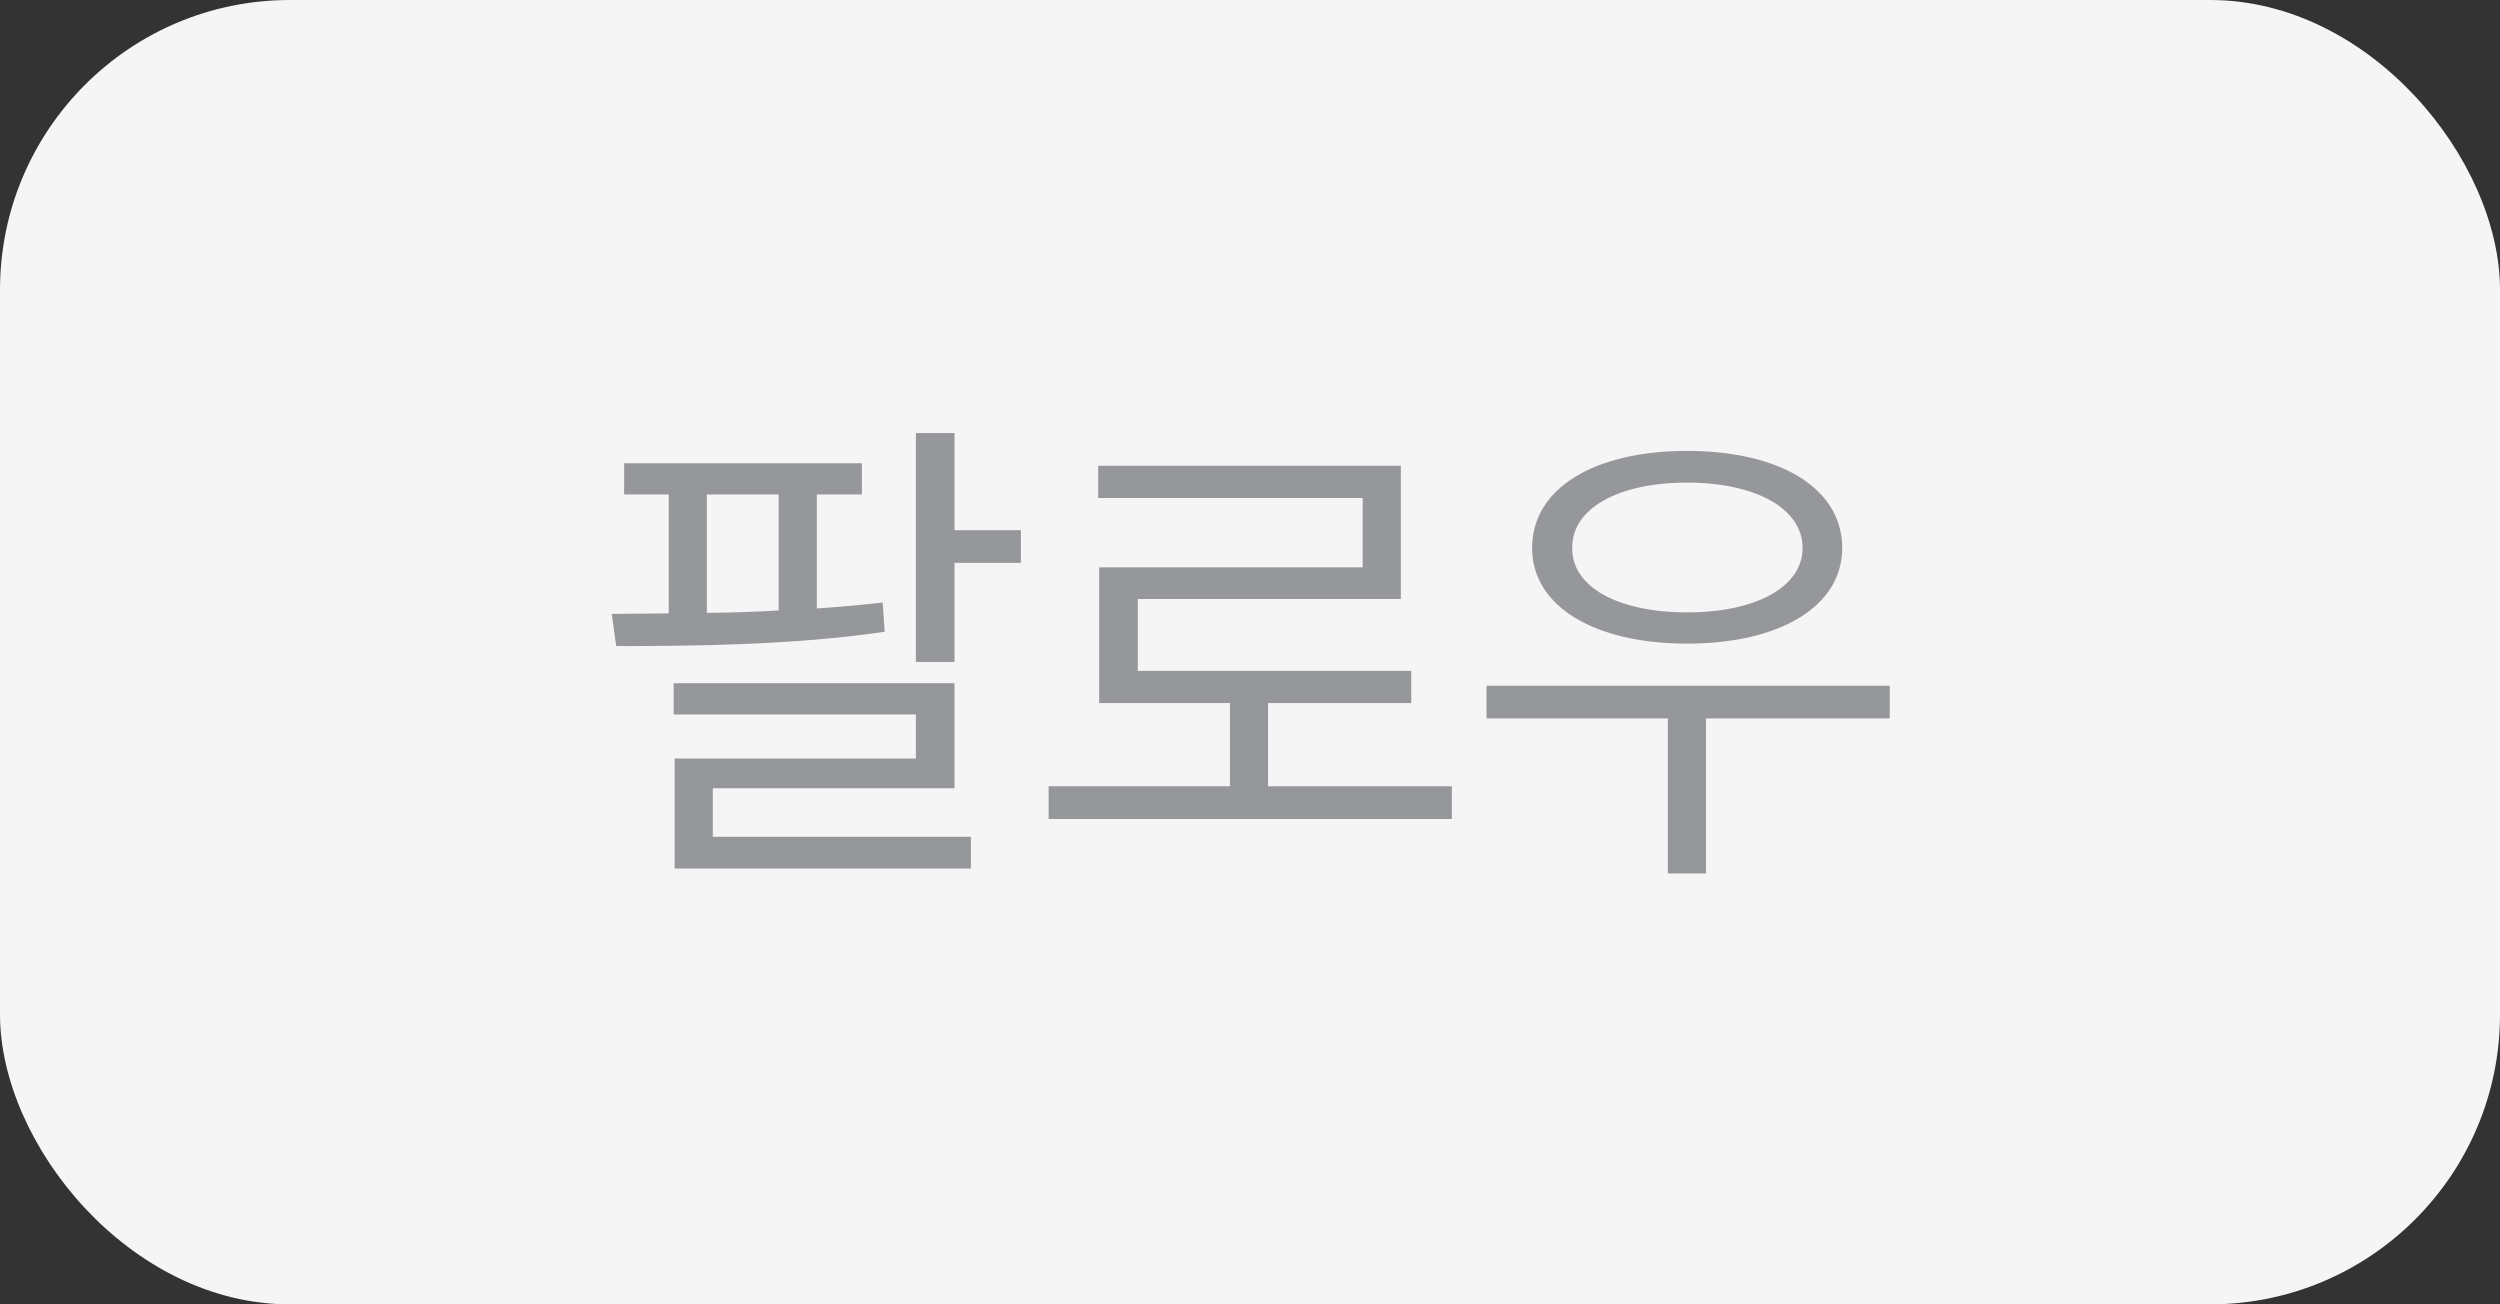 <svg width="69" height="36" viewBox="0 0 69 36" fill="none" xmlns="http://www.w3.org/2000/svg">
<rect x="0" y="0" width="69" height="36" fill="#333333" stroke="none"/>
<rect width="69" height="36" rx="8" fill="#F5F5F5"/>
<path d="M23.788 12.787V13.648H22.544V16.793C23.166 16.752 23.781 16.697 24.362 16.629L24.417 17.436C21.942 17.805 19.112 17.832 17.007 17.832L16.884 16.943L18.456 16.93V13.648H17.226V12.787H23.788ZM26.345 11.953V14.633H28.177V15.535H26.345V18.27H25.278V11.953H26.345ZM26.345 18.857V21.756H19.673V23.096H26.796V23.971H18.62V20.936H25.278V19.719H18.593V18.857H26.345ZM19.509 16.916C20.158 16.909 20.821 16.889 21.491 16.848V13.648H19.509V16.916ZM40.071 21.701V22.604H28.942V21.701H33.946V19.404H30.337V15.658H37.61V13.744H30.31V12.855H38.663V16.533H31.403V18.516H38.95V19.404H34.999V21.701H40.071ZM52.157 18.926V19.828H47.085V24.107H46.032V19.828H41.028V18.926H52.157ZM46.565 12.445C49.122 12.445 50.845 13.471 50.845 15.125C50.845 16.738 49.122 17.764 46.565 17.764C44.009 17.764 42.286 16.738 42.286 15.125C42.286 13.471 44.009 12.445 46.565 12.445ZM46.565 13.32C44.665 13.32 43.38 14.031 43.394 15.125C43.38 16.205 44.665 16.902 46.565 16.902C48.452 16.902 49.751 16.205 49.751 15.125C49.751 14.031 48.452 13.32 46.565 13.32Z" fill="#96979B"/>
</svg>
